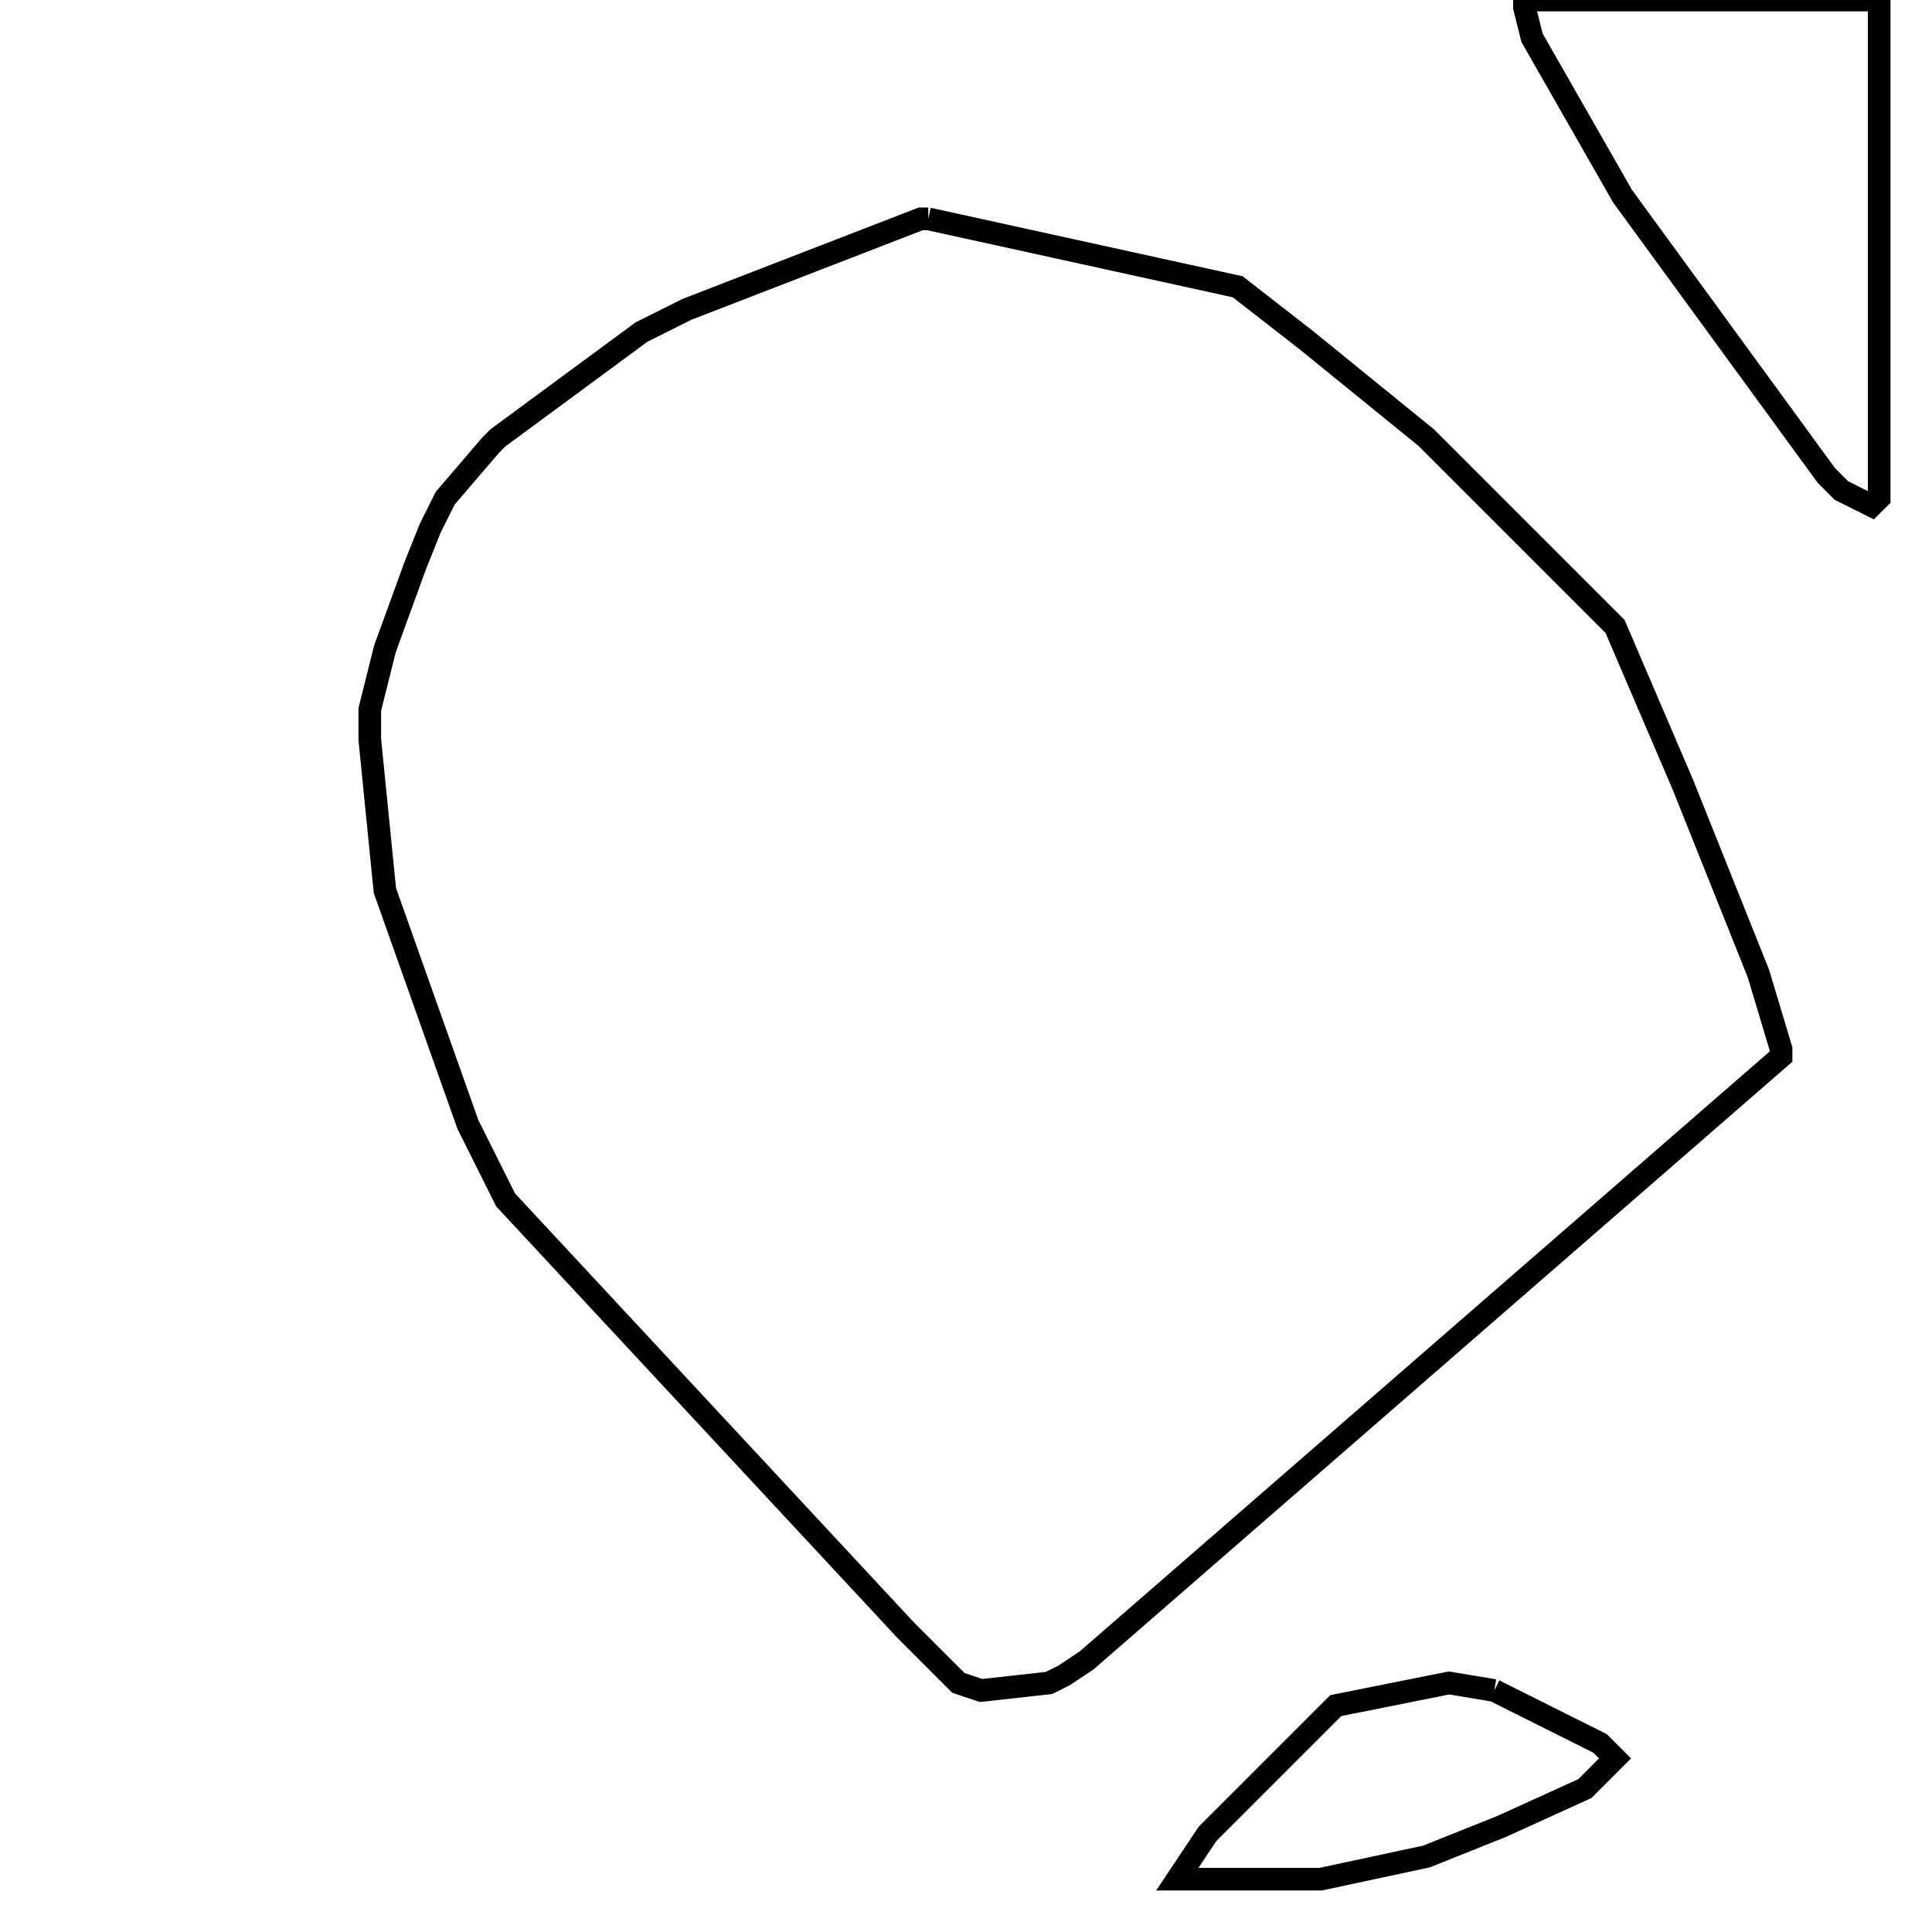 <svg width="256" height="256" xmlns="http://www.w3.org/2000/svg" fill-opacity="0" stroke="black" stroke-width="3" ><path d="M123 29 164 38 173 45 189 58 214 83 223 104 233 129 236 139 236 140 144 220 141 222 139 223 130 224 127 223 120 216 67 159 62 149 51 118 49 98 49 94 51 86 55 75 57 70 59 66 65 59 66 58 85 44 91 41 122 29 123 29 "/><path d="M249 0 249 66 248 67 244 65 242 63 215 26 203 5 202 1 202 0 249 0 "/><path d="M198 224 212 231 214 233 210 237 199 242 189 246 175 249 156 249 160 243 177 226 192 223 198 224 "/></svg>